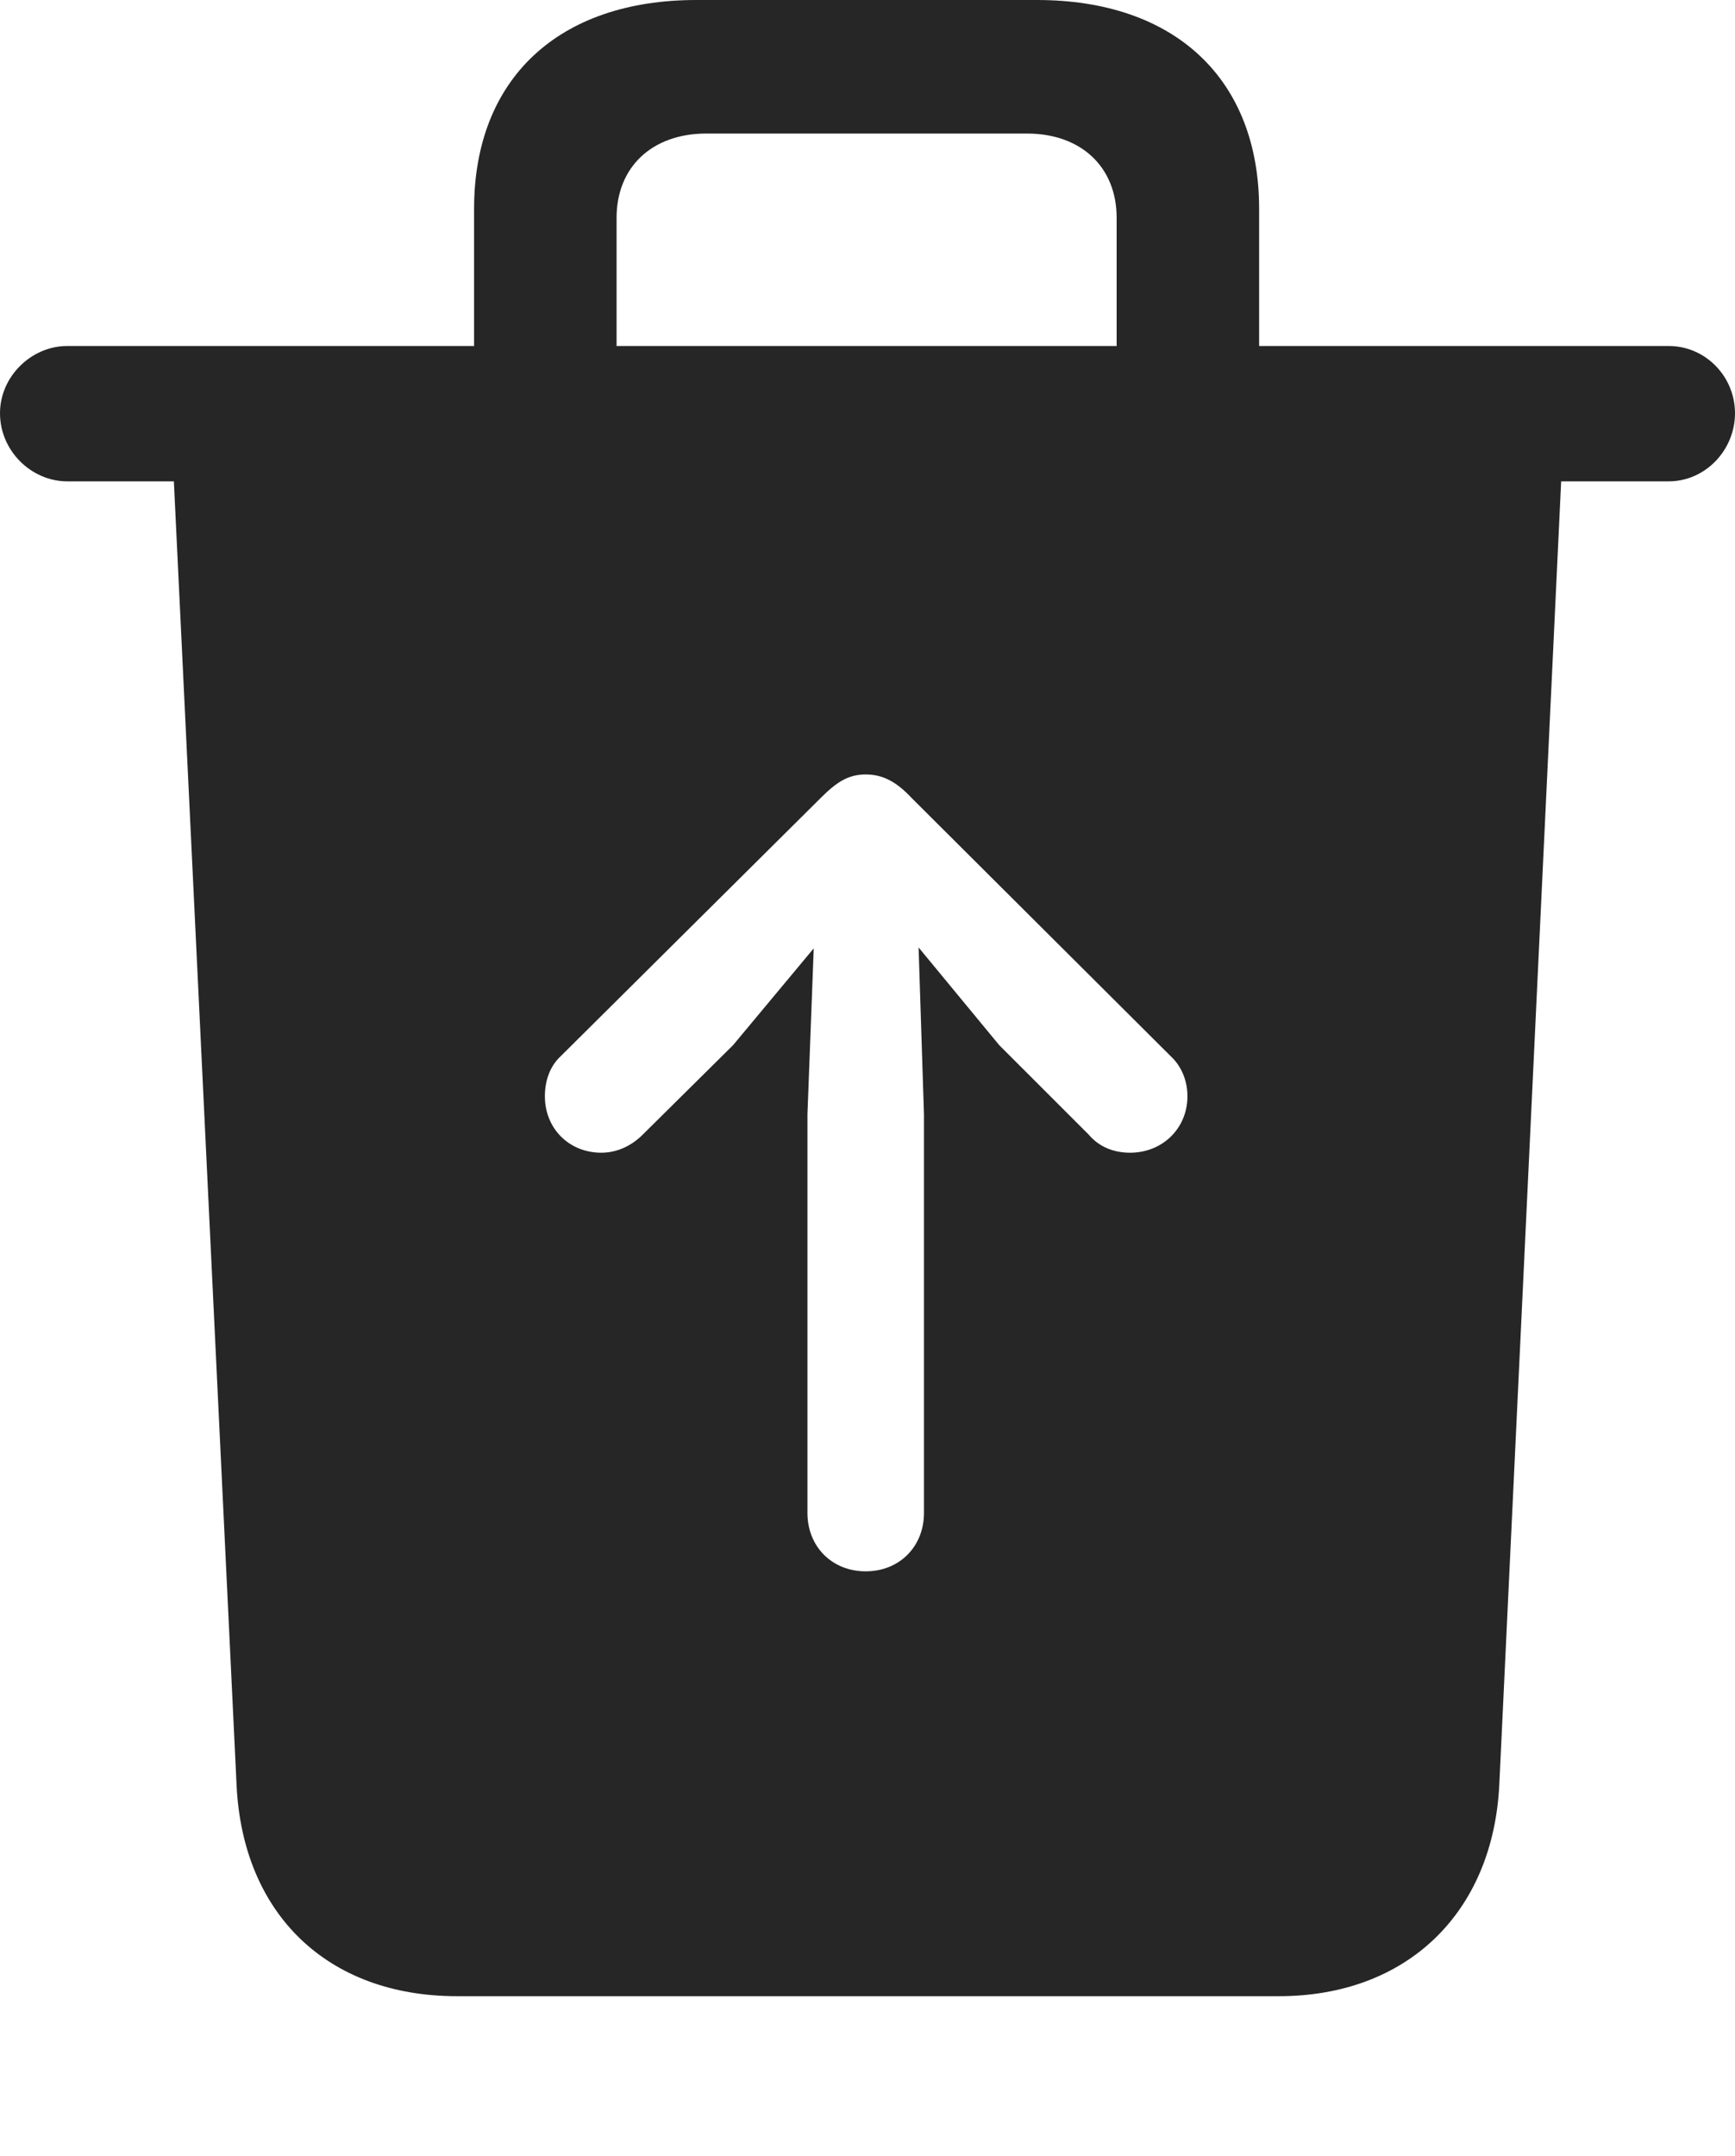 <?xml version="1.0" encoding="UTF-8"?>
<!--Generator: Apple Native CoreSVG 232.5-->
<!DOCTYPE svg
PUBLIC "-//W3C//DTD SVG 1.1//EN"
       "http://www.w3.org/Graphics/SVG/1.1/DTD/svg11.dtd">
<svg version="1.1" xmlns="http://www.w3.org/2000/svg" xmlns:xlink="http://www.w3.org/1999/xlink" width="94.531" height="117.432">
 <g>
  <rect height="117.432" opacity="0" width="94.531" x="0" y="0"/>
  <path d="M68.603 11.377L68.603 18.848L90.918 18.848C92.92 18.848 94.531 20.508 94.531 22.51C94.531 24.512 92.92 26.221 90.918 26.221L85.059 26.221L81.689 97.217C81.348 104.199 76.66 108.74 69.678 108.74L24.902 108.74C17.822 108.74 13.232 104.248 12.891 97.266L9.473 26.221L3.662 26.221C1.709 26.221 0 24.561 0 22.51C0 20.508 1.709 18.848 3.662 18.848L25.83 18.848L25.83 11.377C25.83 4.297 30.42 0 37.94 0L56.494 0C64.014 0 68.603 4.297 68.603 11.377ZM44.727 43.457L30.566 57.52C29.98 58.057 29.688 58.838 29.688 59.717C29.688 61.475 31.006 62.793 32.764 62.793C33.691 62.793 34.473 62.353 35.01 61.816L39.941 56.934L44.336 51.66L43.994 60.693L43.994 82.422C43.994 84.228 45.312 85.596 47.168 85.596C49.023 85.596 50.342 84.228 50.342 82.422L50.342 60.693L50.049 51.611L54.443 56.934L59.326 61.816C59.863 62.451 60.645 62.793 61.572 62.793C63.33 62.793 64.697 61.475 64.697 59.717C64.697 58.838 64.356 58.057 63.77 57.52L49.658 43.457C48.877 42.627 48.145 42.188 47.168 42.188C46.24 42.188 45.605 42.578 44.727 43.457ZM38.477 7.275C35.547 7.275 33.594 9.082 33.594 11.865L33.594 18.848L60.84 18.848L60.84 11.865C60.84 9.082 58.887 7.275 55.957 7.275Z" fill="#000000" fill-opacity="0.85"/>
 </g>
</svg>
